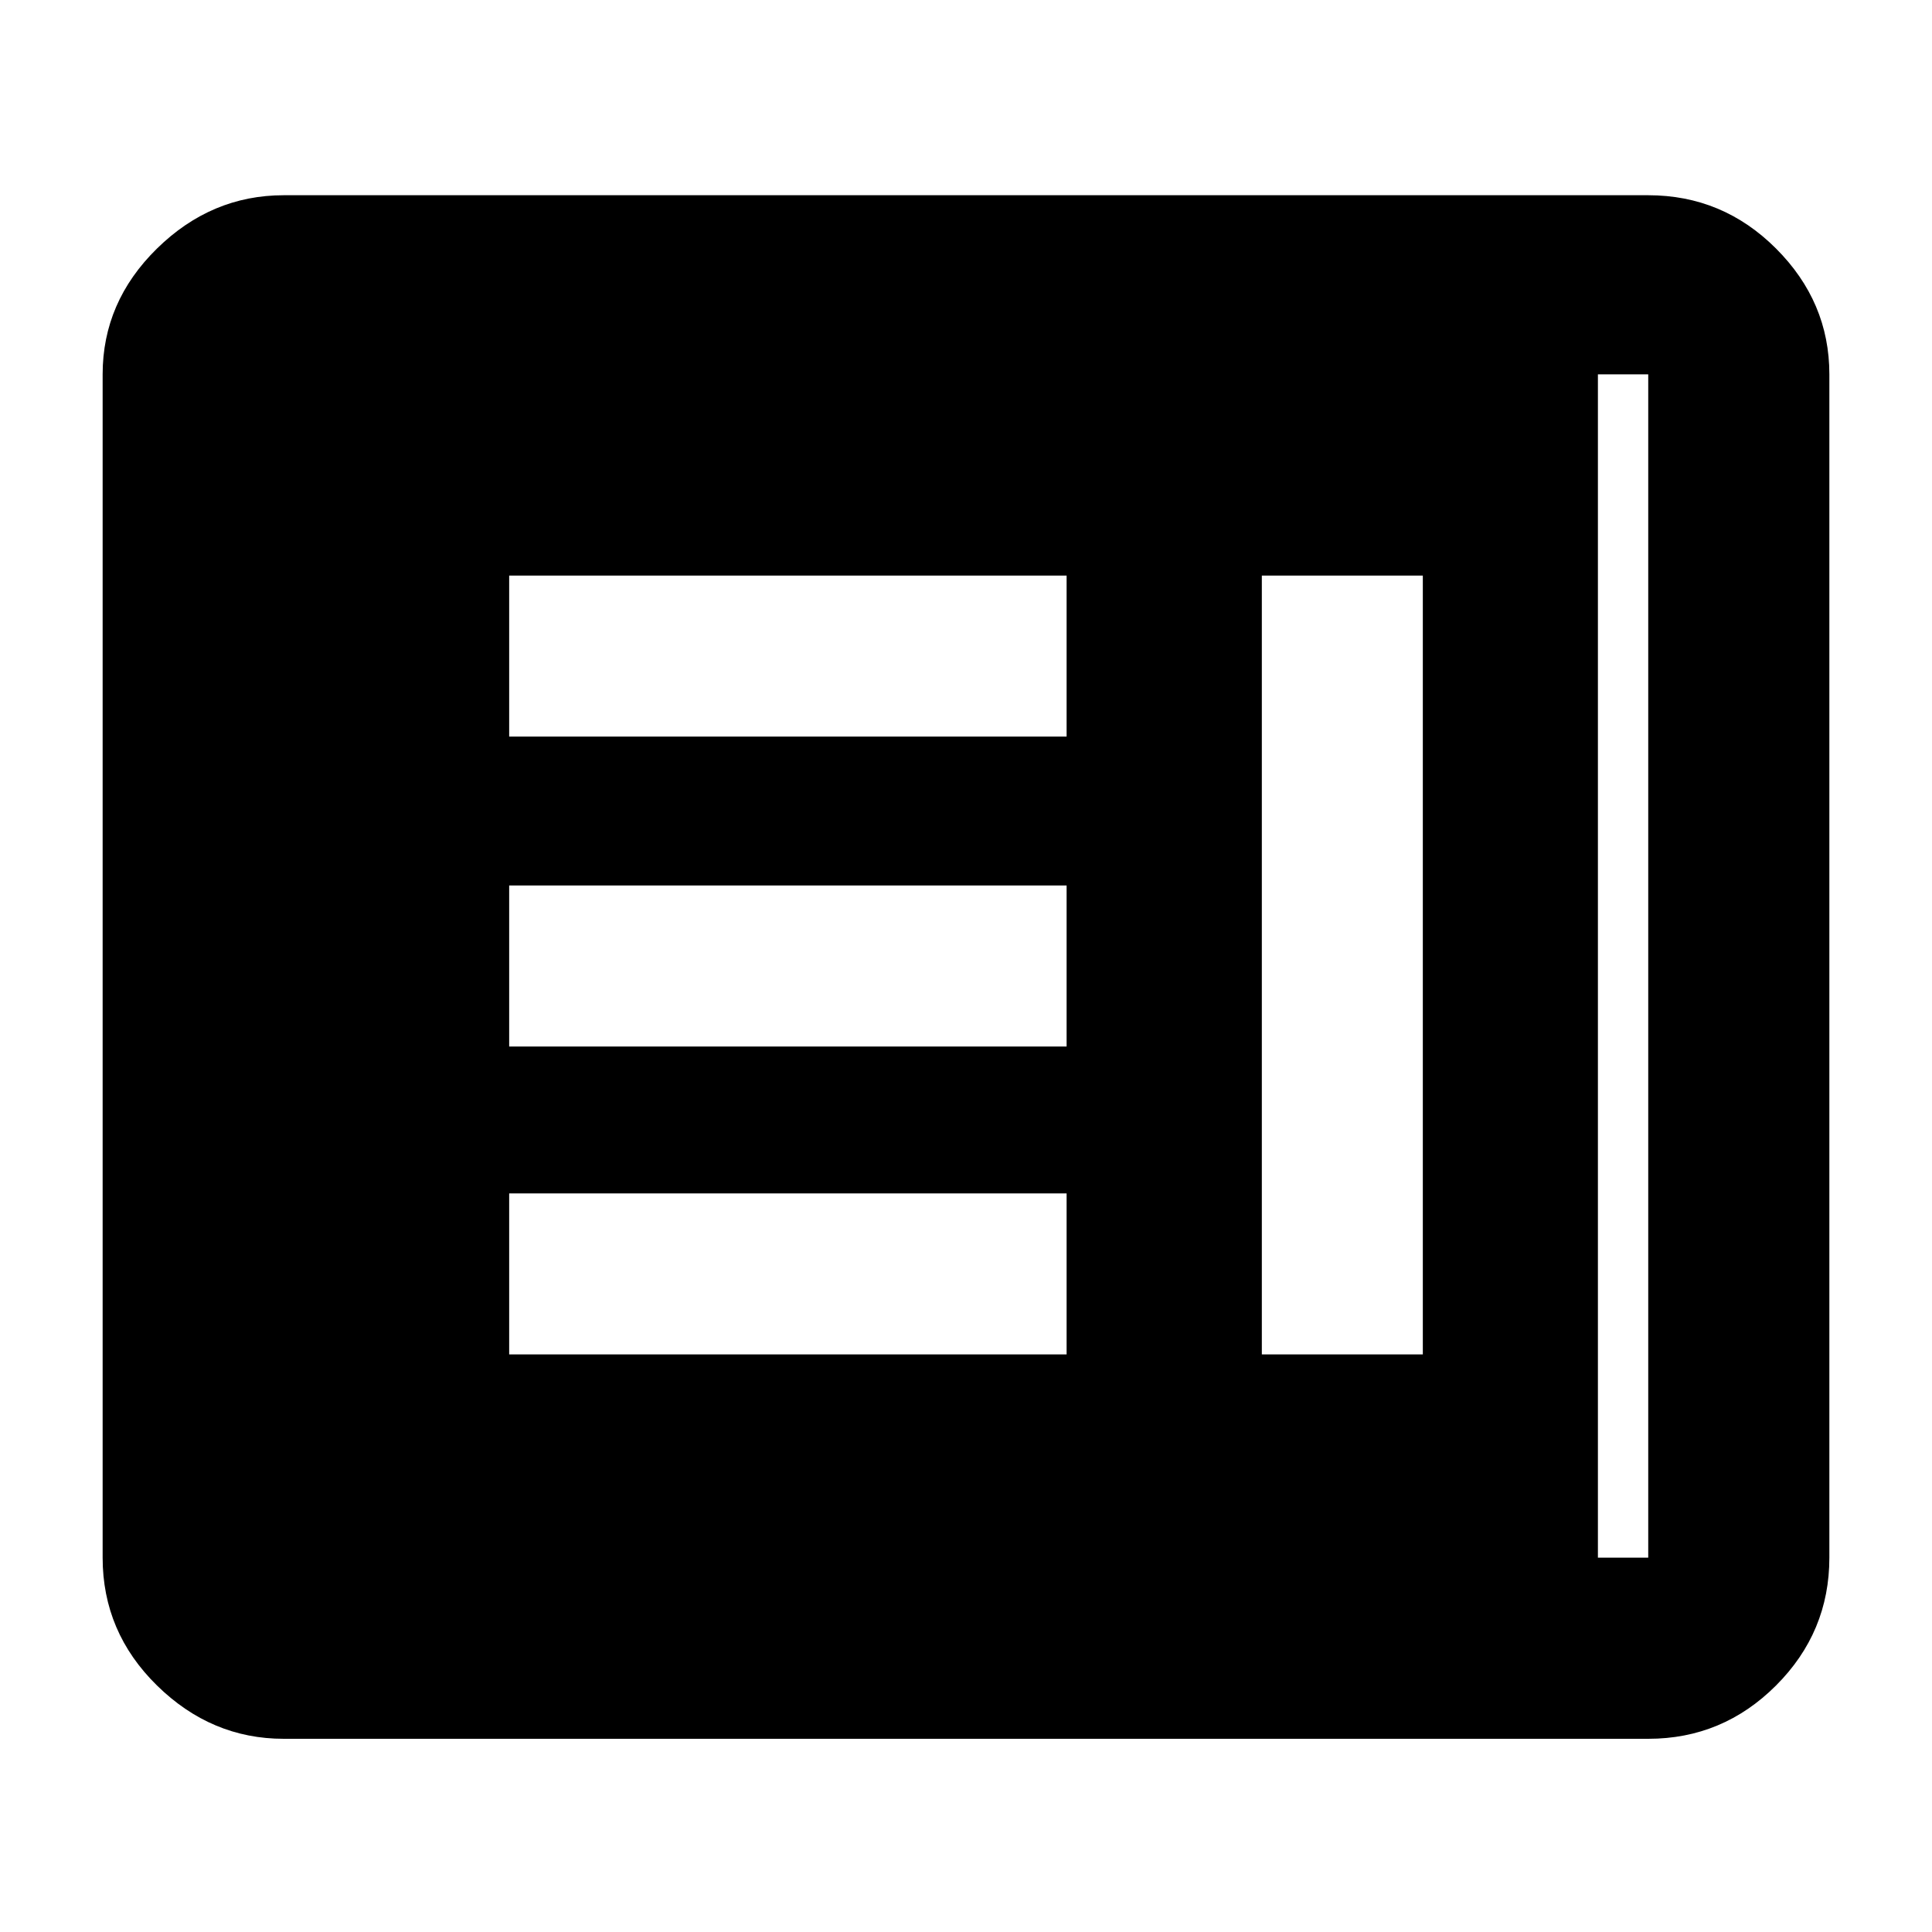 <svg xmlns="http://www.w3.org/2000/svg" height="40" width="40"><path d="M10.542 28.042h11.541v-3.334H10.542Zm15.583 0h3.333V11.917h-3.333Zm-15.583-6.375h11.541v-3.334H10.542Zm0-6.417h11.541v-3.333H10.542ZM5.875 36q-1.5 0-2.625-1.104T2.125 32.25V7.75q0-1.5 1.125-2.604t2.625-1.104h28.25q1.542 0 2.646 1.104 1.104 1.104 1.104 2.604v24.5q0 1.542-1.104 2.646Q35.667 36 34.125 36Zm0-3.75h28.25V7.75H5.875v24.5Zm27.208 0H5.875V7.75h27.208v24.5Z"/></svg>